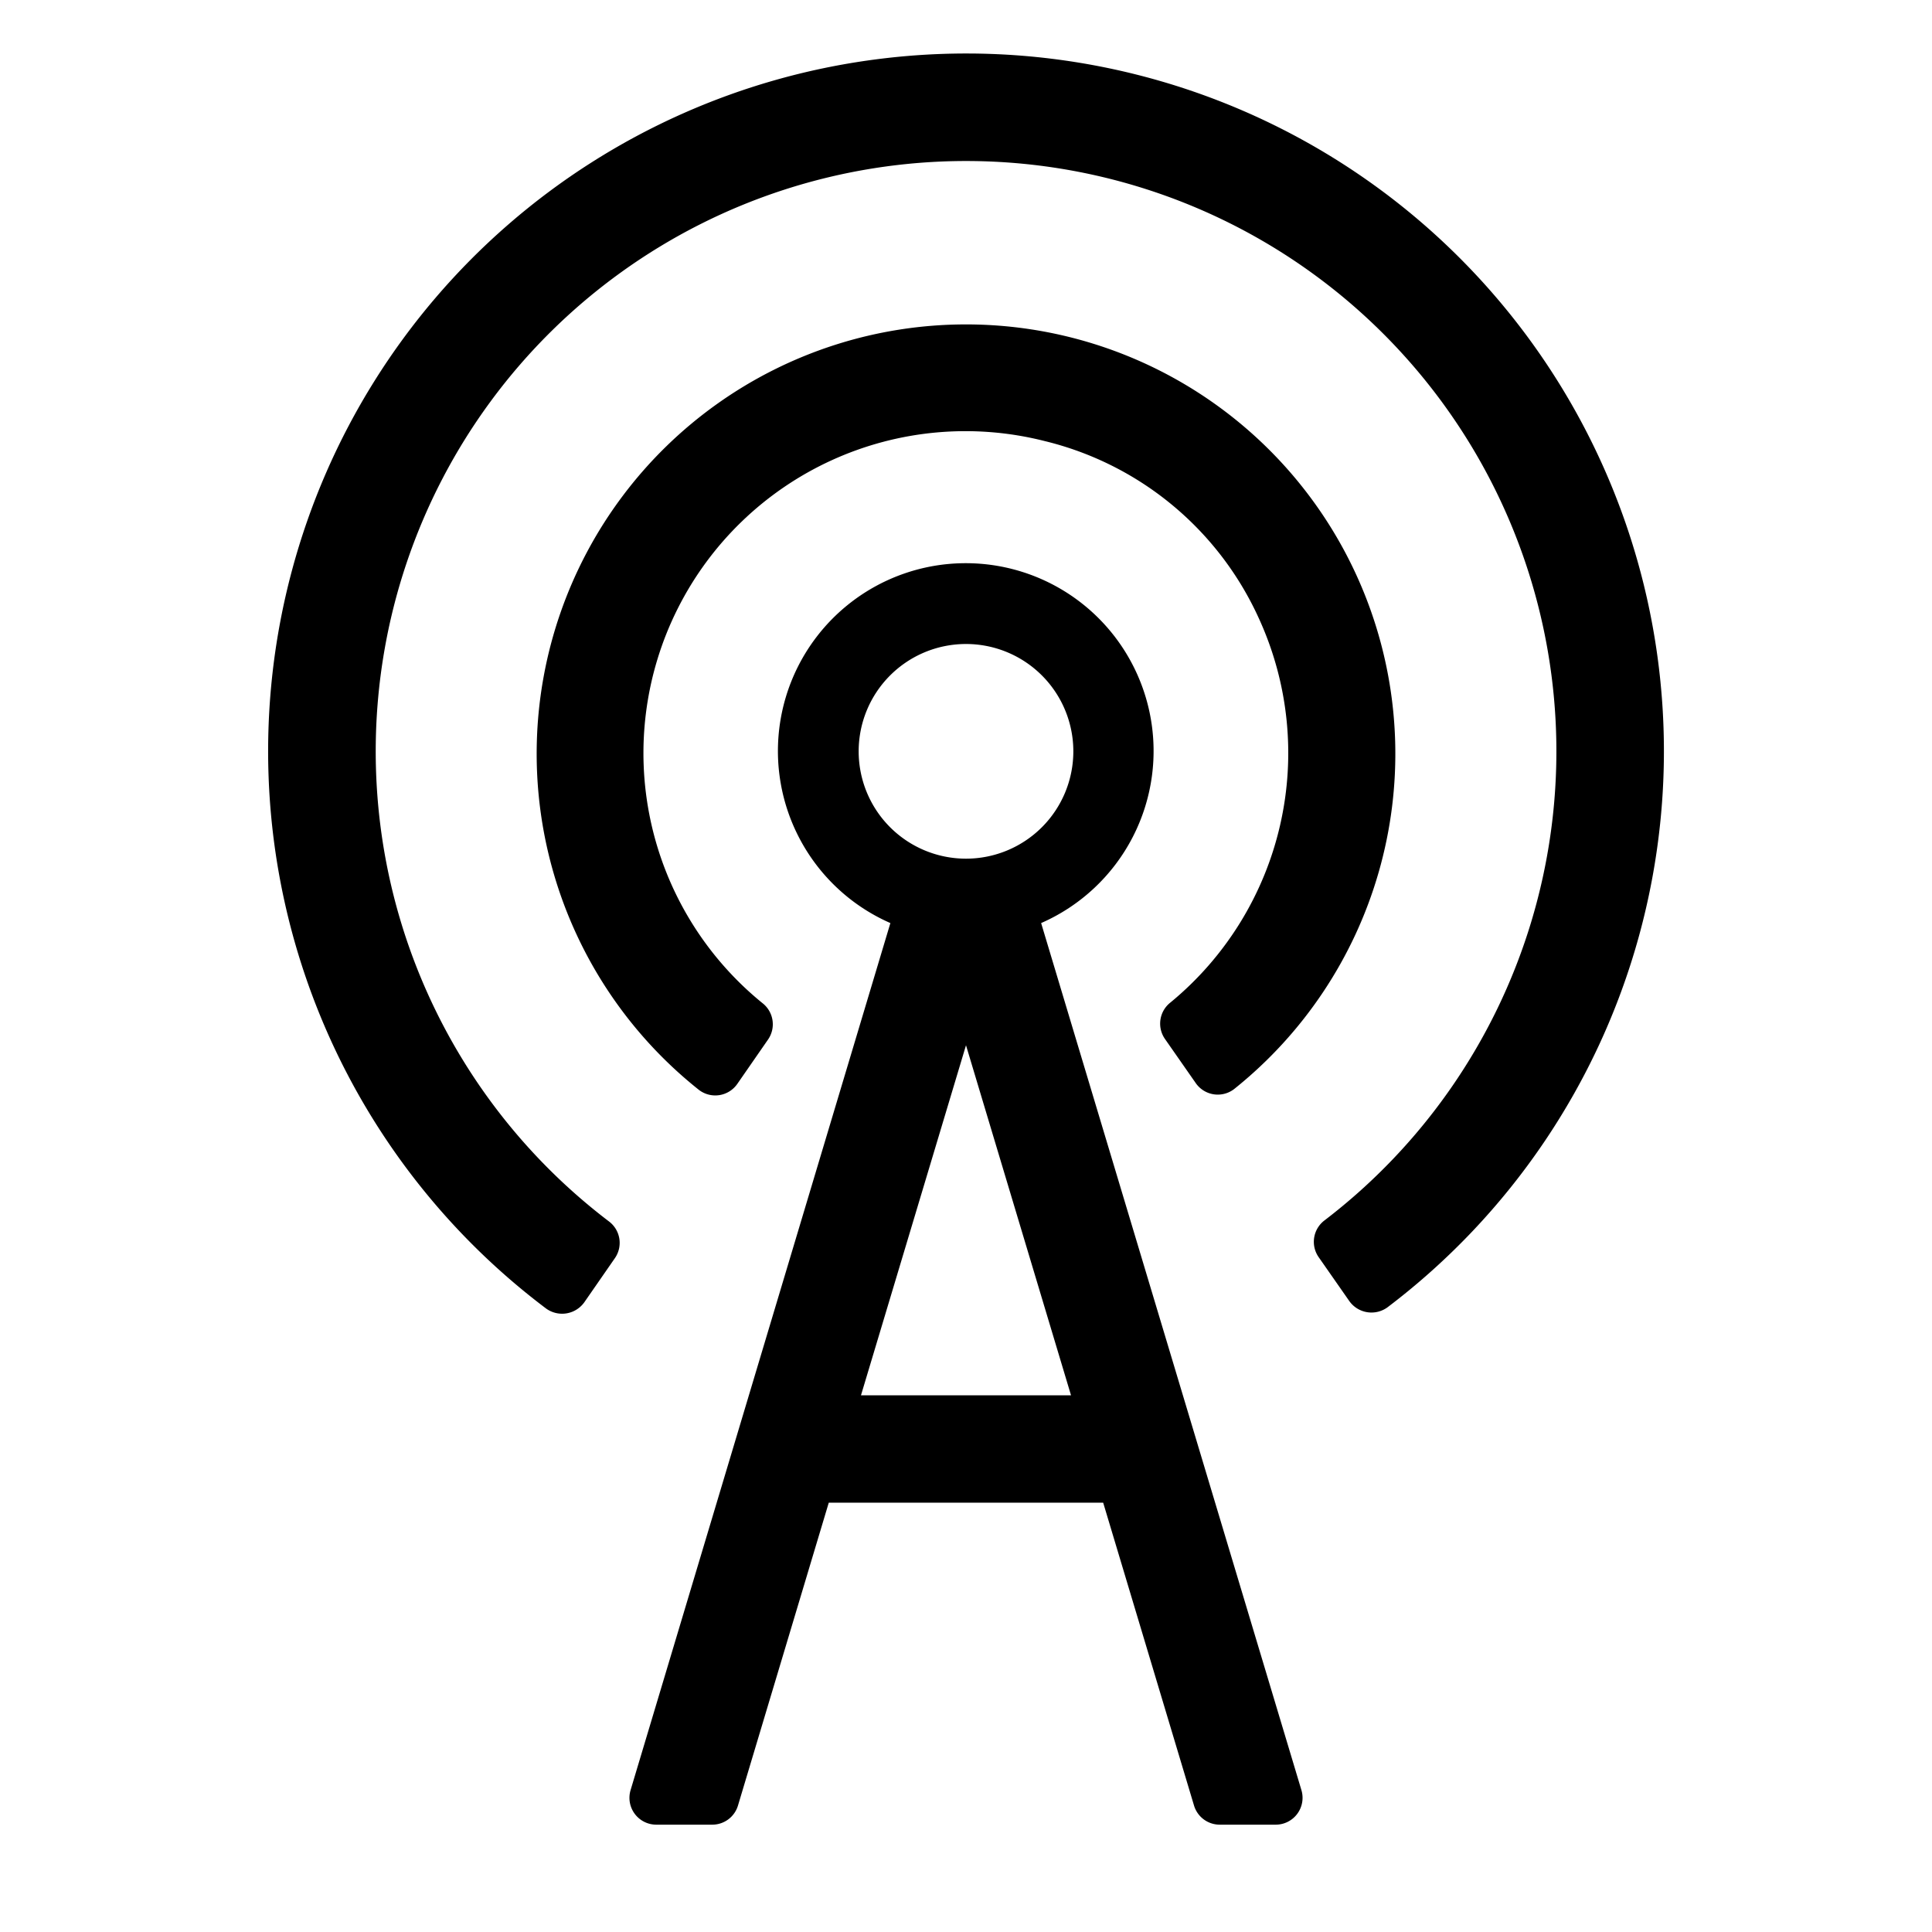 <svg xmlns="http://www.w3.org/2000/svg" height="36" viewBox="0 0 36 36" width="36"><path d="M21.812 18.678a.5.5 0 00-.107.678l.574.823a.5.5 0 00.716.115 8 8 0 10-9.971.015.5.5 0 00.718-.117l.571-.824a.5.5 0 00-.109-.679 6 6 0 015.26-10.471 5.913 5.913 0 013.991 3.3 6.02 6.02 0 01-1.643 7.16z"/><path d="M16.419 1.094a13 13 0 00-6.244 23.288.508.508 0 00.717-.122l.569-.821a.5.5 0 00-.116-.681 11 11 0 1113.337-.019.5.5 0 00-.115.68l.573.821a.506.506 0 00.715.119 13 13 0 00-9.436-23.265z"/><path d="M19.4 17.2a3.5 3.5 0 10-2.809 0L11.75 33.356a.5.5 0 00.479.644h1.043a.5.5 0 00.479-.356L15.443 28h5.113l1.693 5.644a.5.5 0 00.479.356h1.043a.5.5 0 00.479-.644zM16 14a2 2 0 112 2 2 2 0 01-2-2zm.043 12L18 19.477 19.957 26z"/></svg>